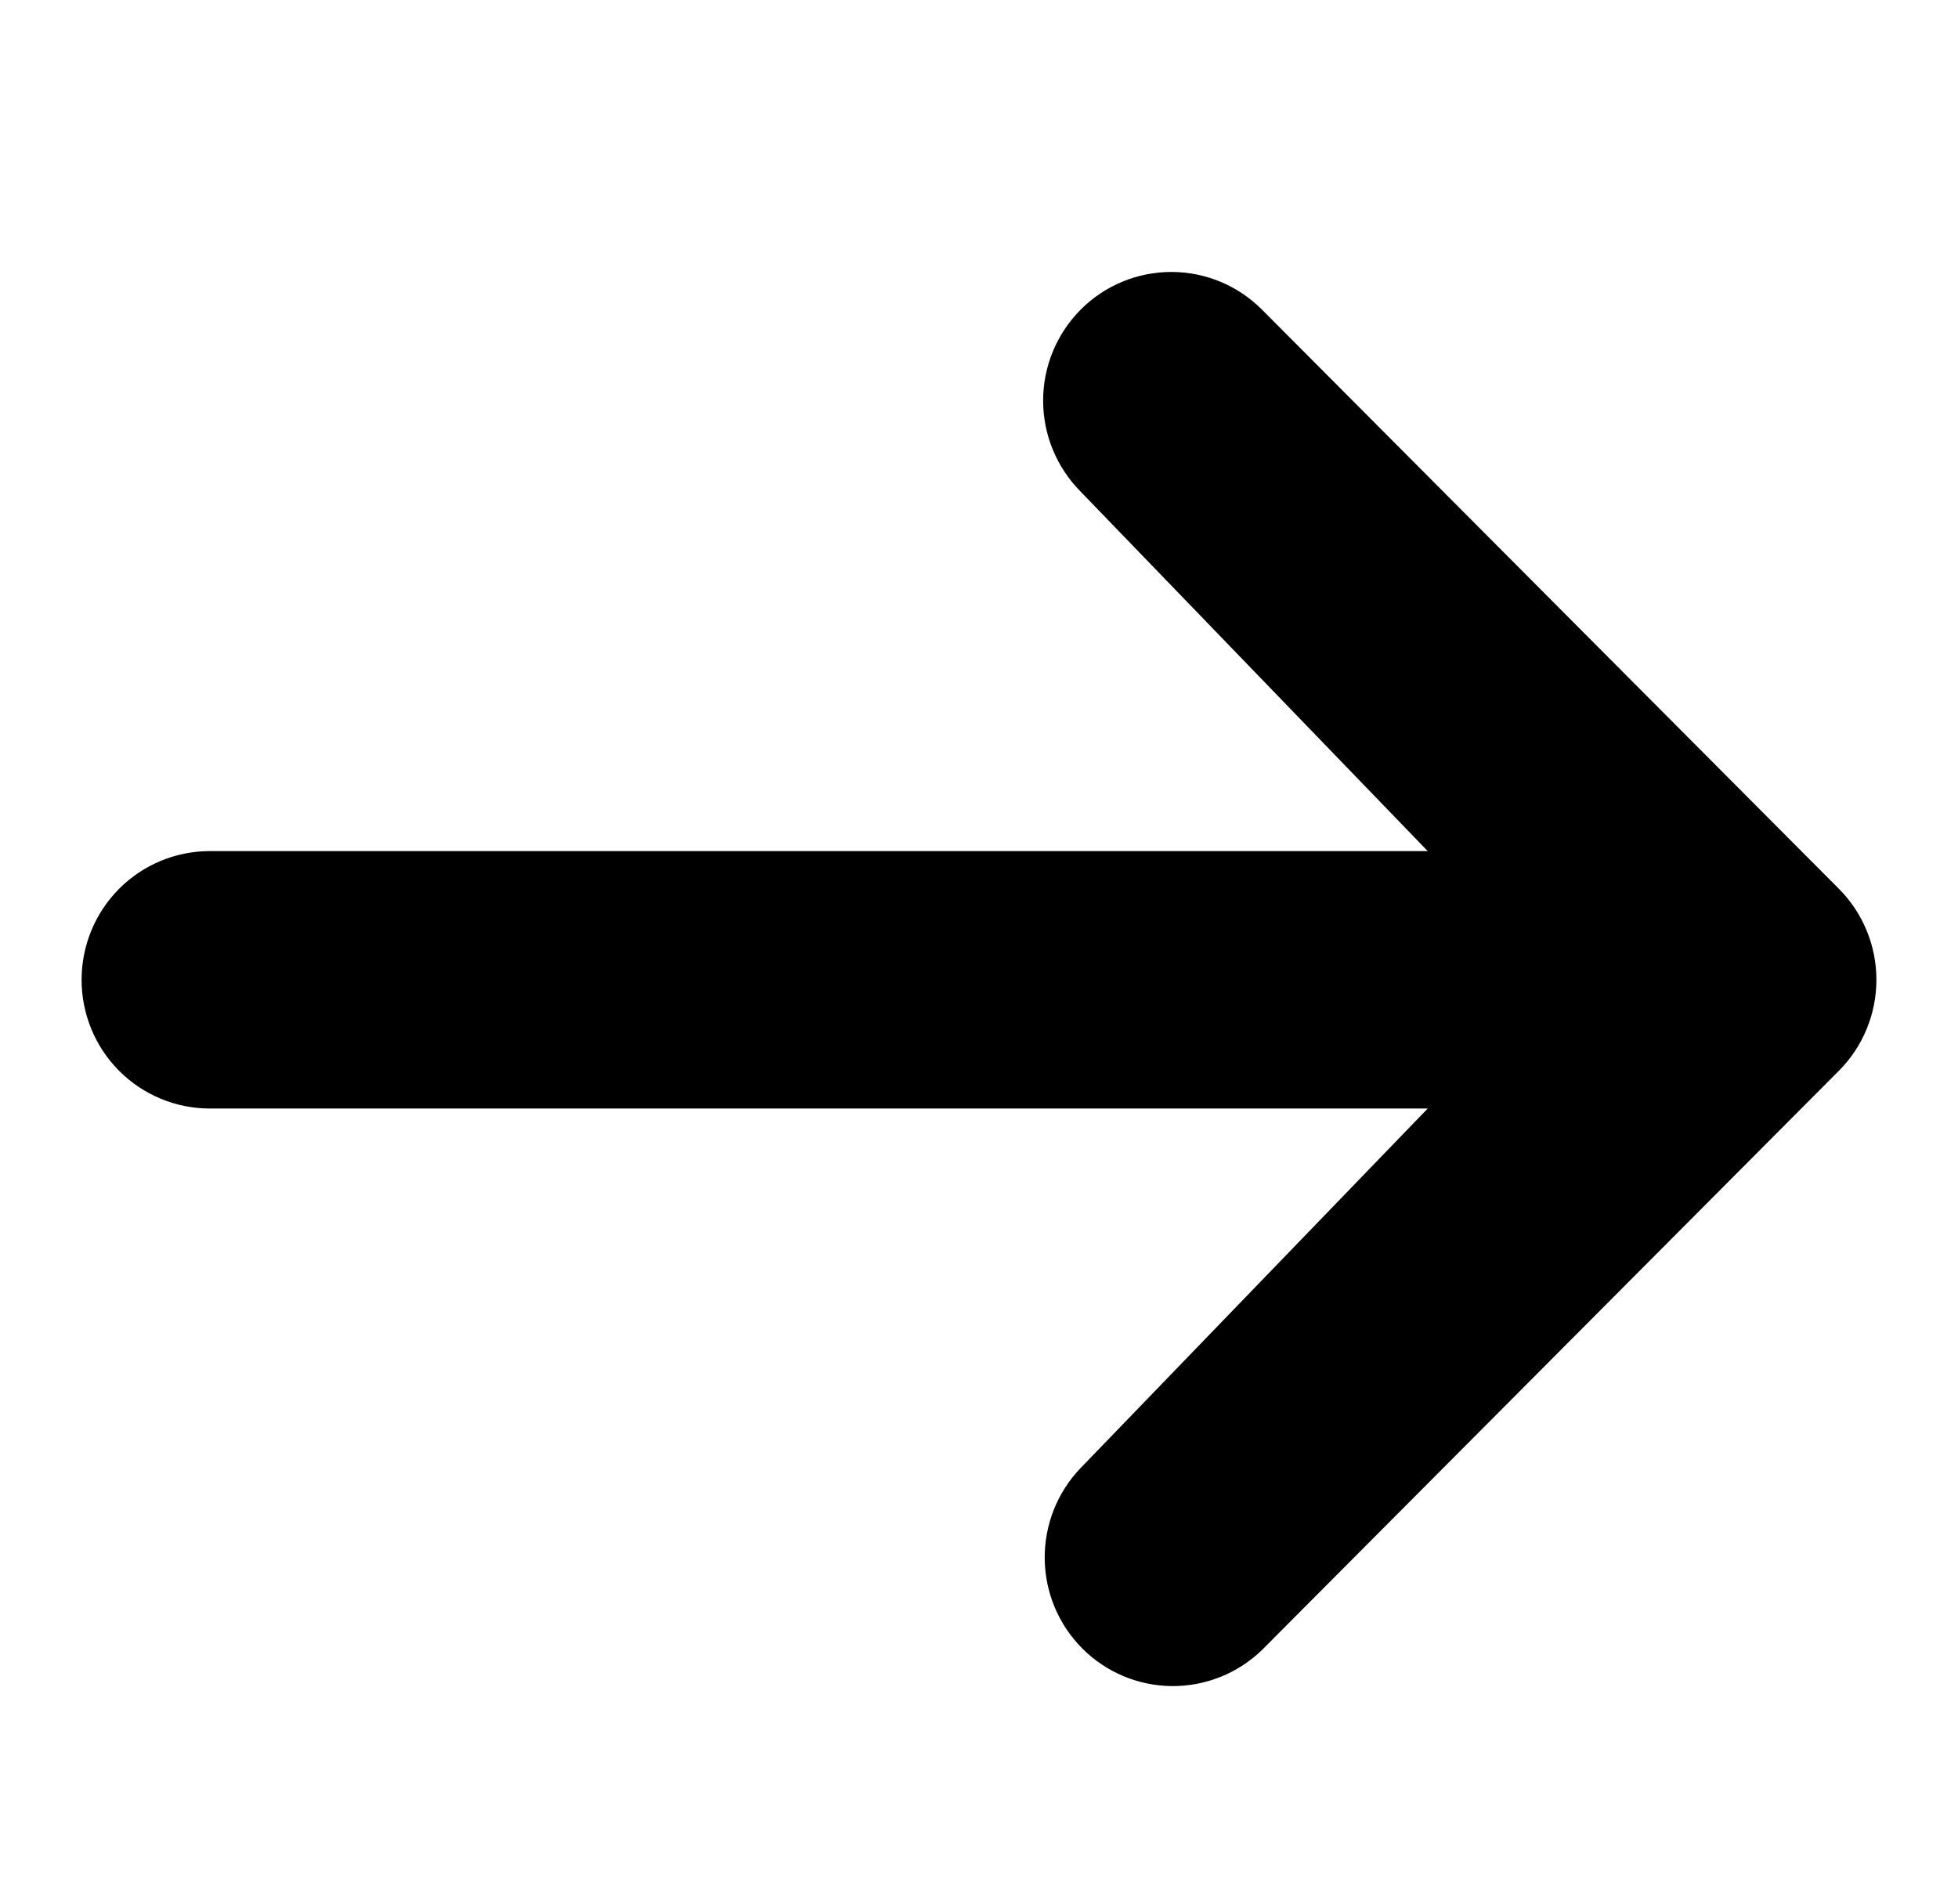 <svg width="36" height="35" viewBox="0 0 36 35" fill="none" xmlns="http://www.w3.org/2000/svg">
<g id="maki:arrow">
<path id="Vector" d="M19.869 5.693C20.311 5.249 20.911 5 21.536 5C22.161 5 22.761 5.249 23.203 5.693L33.81 16.341C34.252 16.785 34.5 17.387 34.5 18.014C34.5 18.642 34.252 19.244 33.81 19.687L23.203 30.336C22.758 30.767 22.163 31.005 21.544 31C20.927 30.994 20.335 30.746 19.898 30.307C19.461 29.868 19.213 29.275 19.208 28.654C19.203 28.034 19.44 27.436 19.869 26.99L26.25 20.381H3.857C3.232 20.381 2.632 20.131 2.19 19.688C1.748 19.244 1.5 18.642 1.5 18.014C1.5 17.387 1.748 16.785 2.19 16.341C2.632 15.897 3.232 15.648 3.857 15.648H26.25L19.869 9.039C19.428 8.595 19.179 7.993 19.179 7.366C19.179 6.738 19.428 6.137 19.869 5.693Z" fill="black"/>
</g>
</svg>
